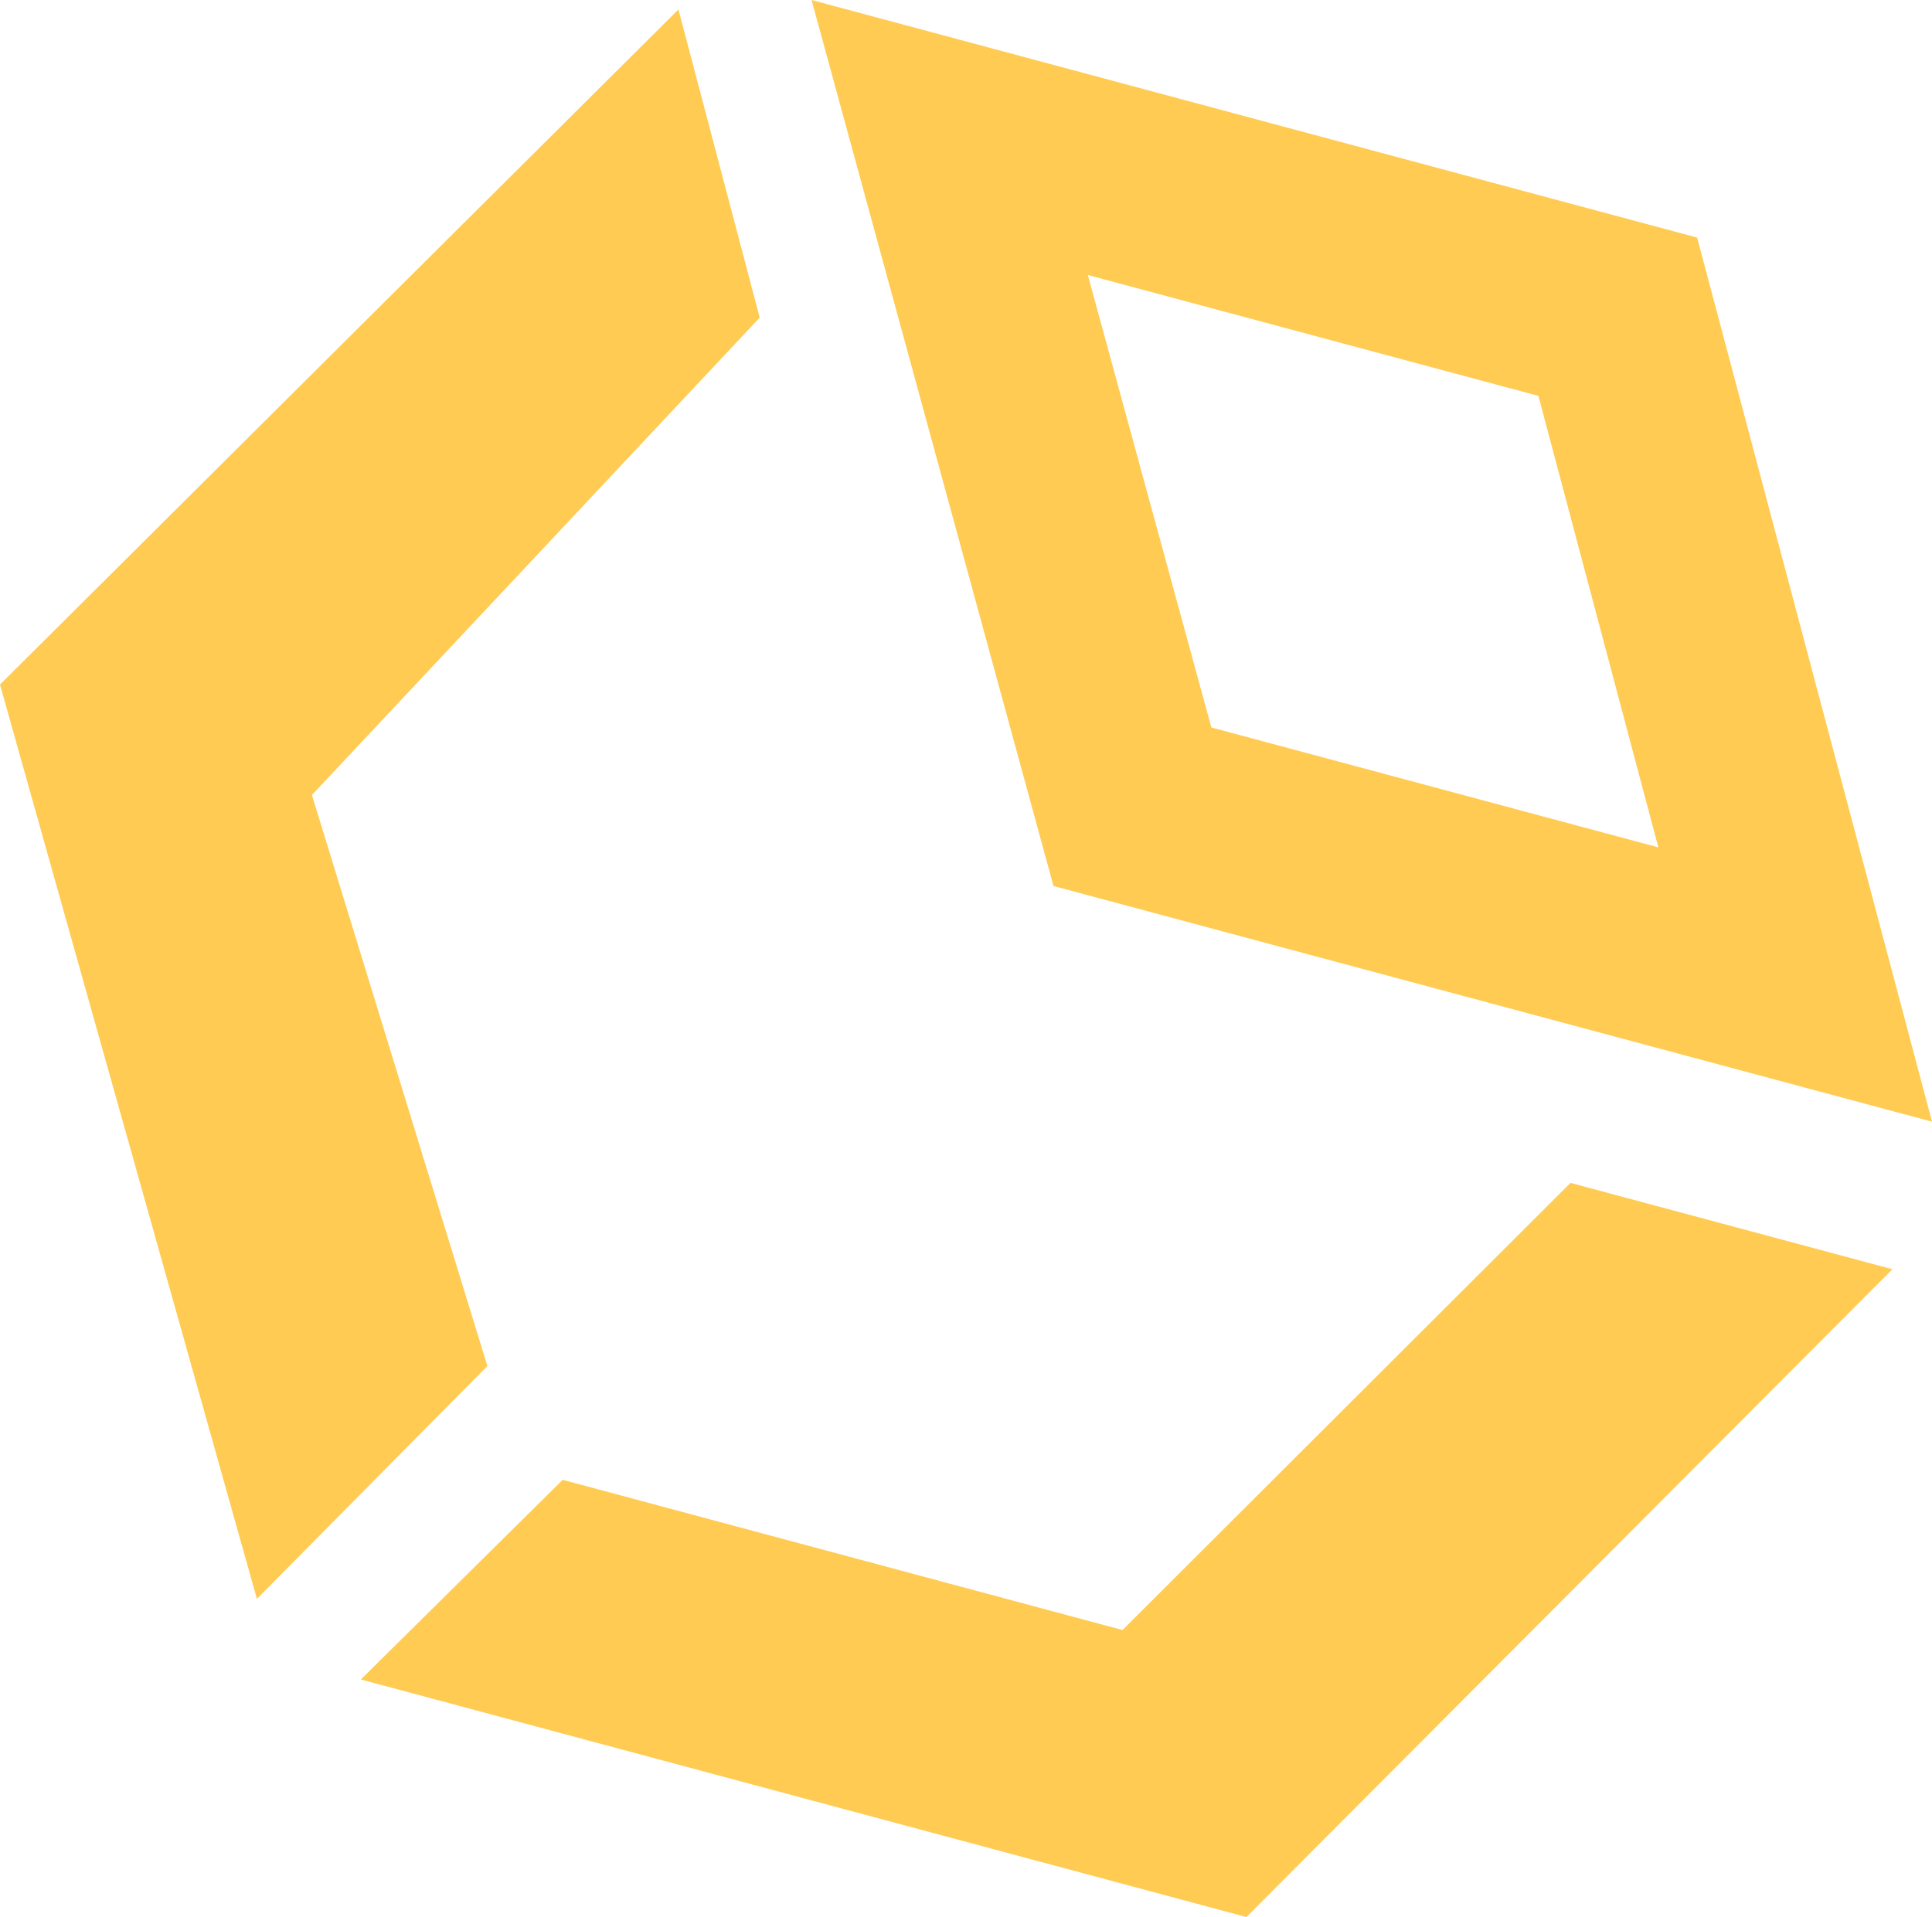 <svg xmlns="http://www.w3.org/2000/svg" width="1161.994" height="1153.185" viewBox="0 0 1161.994 1153.185">
  <g id="Grupo_4" data-name="Grupo 4" transform="translate(-148.115 -93.643)">
    <g id="HATCH" transform="translate(365.151 805.207)">
      <path id="Trazado_4" data-name="Trazado 4" d="M784.927,876.883l388.527-389.675-193.6-51.945L710.413,704.235,373.7,613.889,252.313,733.974Z" transform="translate(-252.313 -435.263)" fill="#ffcb52"/>
    </g>
    <g id="HATCH-2" data-name="HATCH" transform="translate(636.227 93.643)">
      <path id="Trazado_5" data-name="Trazado 5" d="M382.456,93.643l145.5,532.963,528.387,141.778L915.069,236.554,382.456,93.643h0M548.6,259.06l271.012,72.719,72.146,271.606L622.9,531.244,548.6,259.06Z" transform="translate(-382.456 -93.643)" fill="#ffcb52"/>
    </g>
    <g id="HATCH-3" data-name="HATCH" transform="translate(148.115 99.345)">
      <path id="Trazado_6" data-name="Trazado 6" d="M441.246,912.413,335.711,568.92,605.033,281.734,556.152,96.381,148.115,502.471,302.639,1052.46Z" transform="translate(-148.115 -96.381)" fill="#ffcb52"/>
    </g>
  </g>
</svg>
